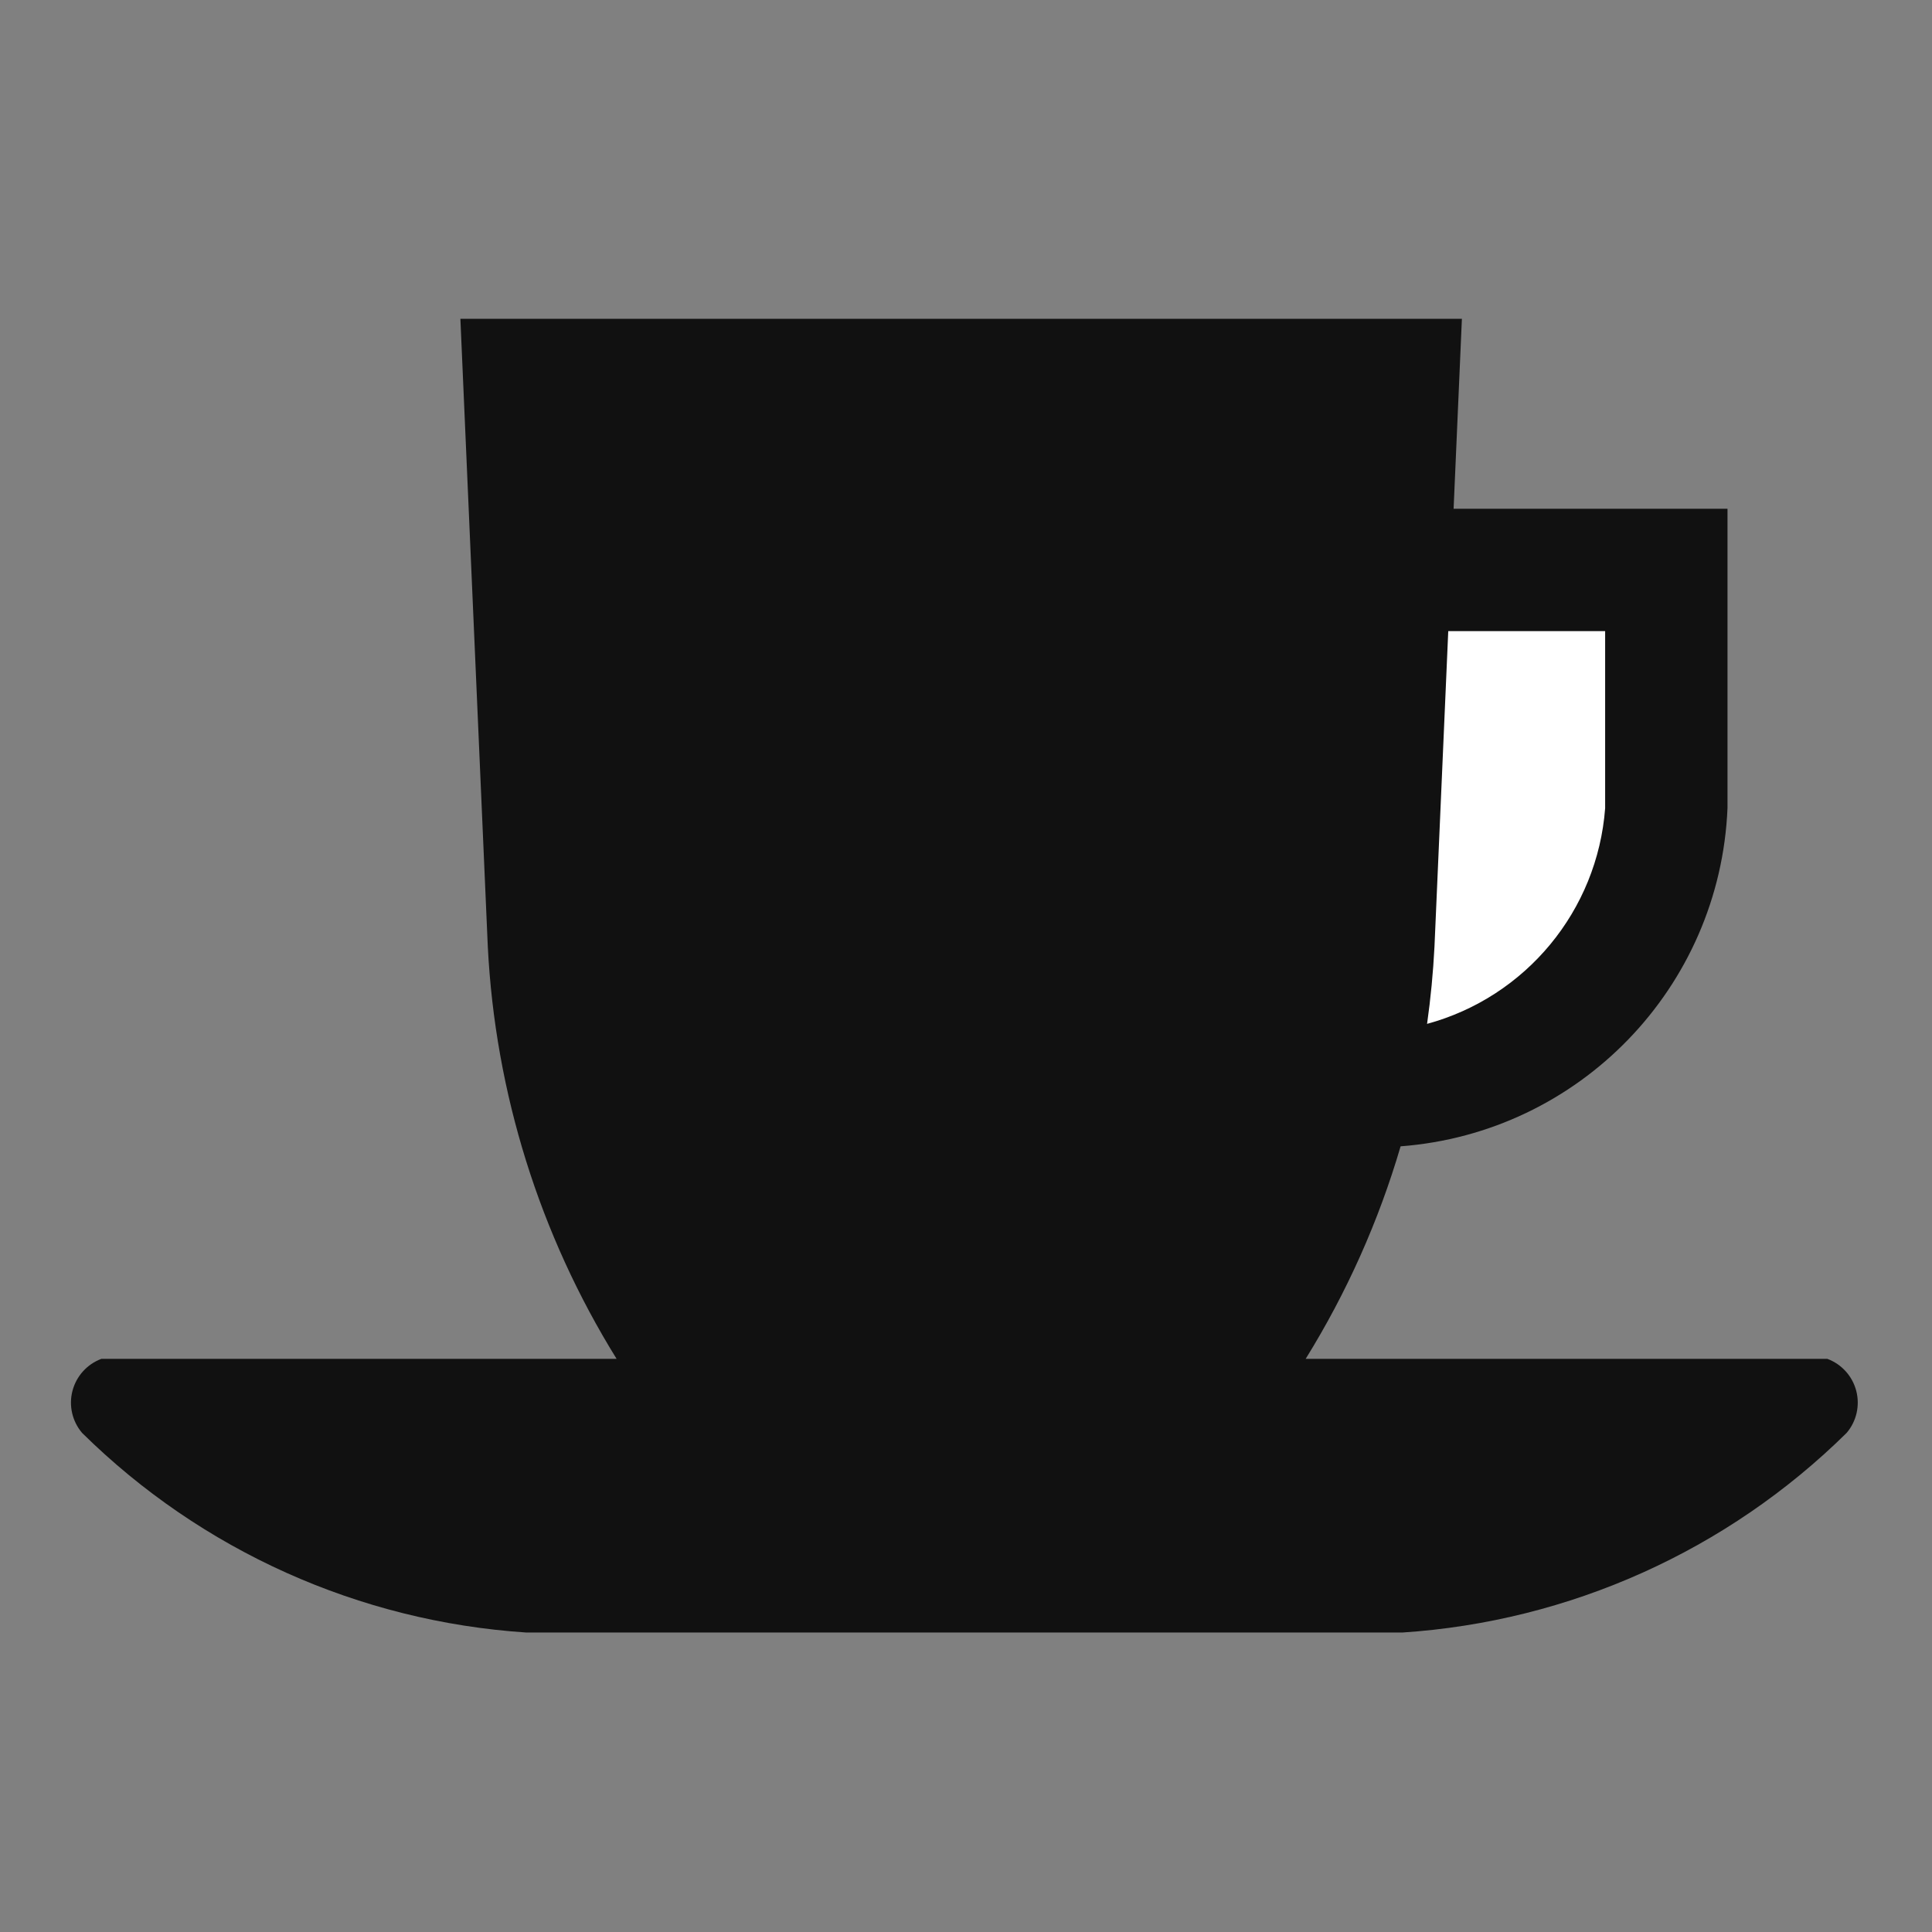 <svg viewBox="85.54 85.536 283.465 283.465" width="40" height="40" xmlns="http://www.w3.org/2000/svg">
  <rect x="85.54" y="85.536" width="283.465" height="283.465" fill="#808080" stroke="none"/>
  <path style="fill:#111; fill-rule:nonzero;stroke:none;" d="M181.16 152.598 C187.186 142.879 191.87 132.39 195.088 121.418 C221.336 119.426 241.944 98.111 243.049 71.811 L243.049 27.874 L202.863 27.874 L204.08 0 L131.081 0 L57.137 0 L61.16 92.126 C62.25 113.556 68.751 134.361 80.057 152.598 L4.467 152.598 C2.371 153.377 0.787 155.13 0.222 157.293 C-0.342 159.457 0.184 161.76 1.631 163.464 C19.142 180.741 42.285 191.138 66.829 192.755 L131.081 192.755 L195.332 192.755 C219.877 191.138 243.02 180.741 260.529 163.464 C261.979 161.76 262.504 159.457 261.94 157.293 C261.375 155.13 259.791 153.377 257.695 152.598 L181.16 152.598 " transform="translate(95.951, 132.308)"/>
  <path style="fill:#fff;fill-rule:nonzero;stroke:none;" d="M0 57.637 C14.549 53.698 25.036 41.015 26.173 25.984 L26.173 0 L3.154 0 L1.133 46.299 C0.941 50.089 0.578 53.867 0.047 57.625 C0.045 57.635 0.037 57.644 0.027 57.647 C0.018 57.65 0.006 57.646 0 57.637 " transform="translate(294.875, 178.135)"/>
</svg>
